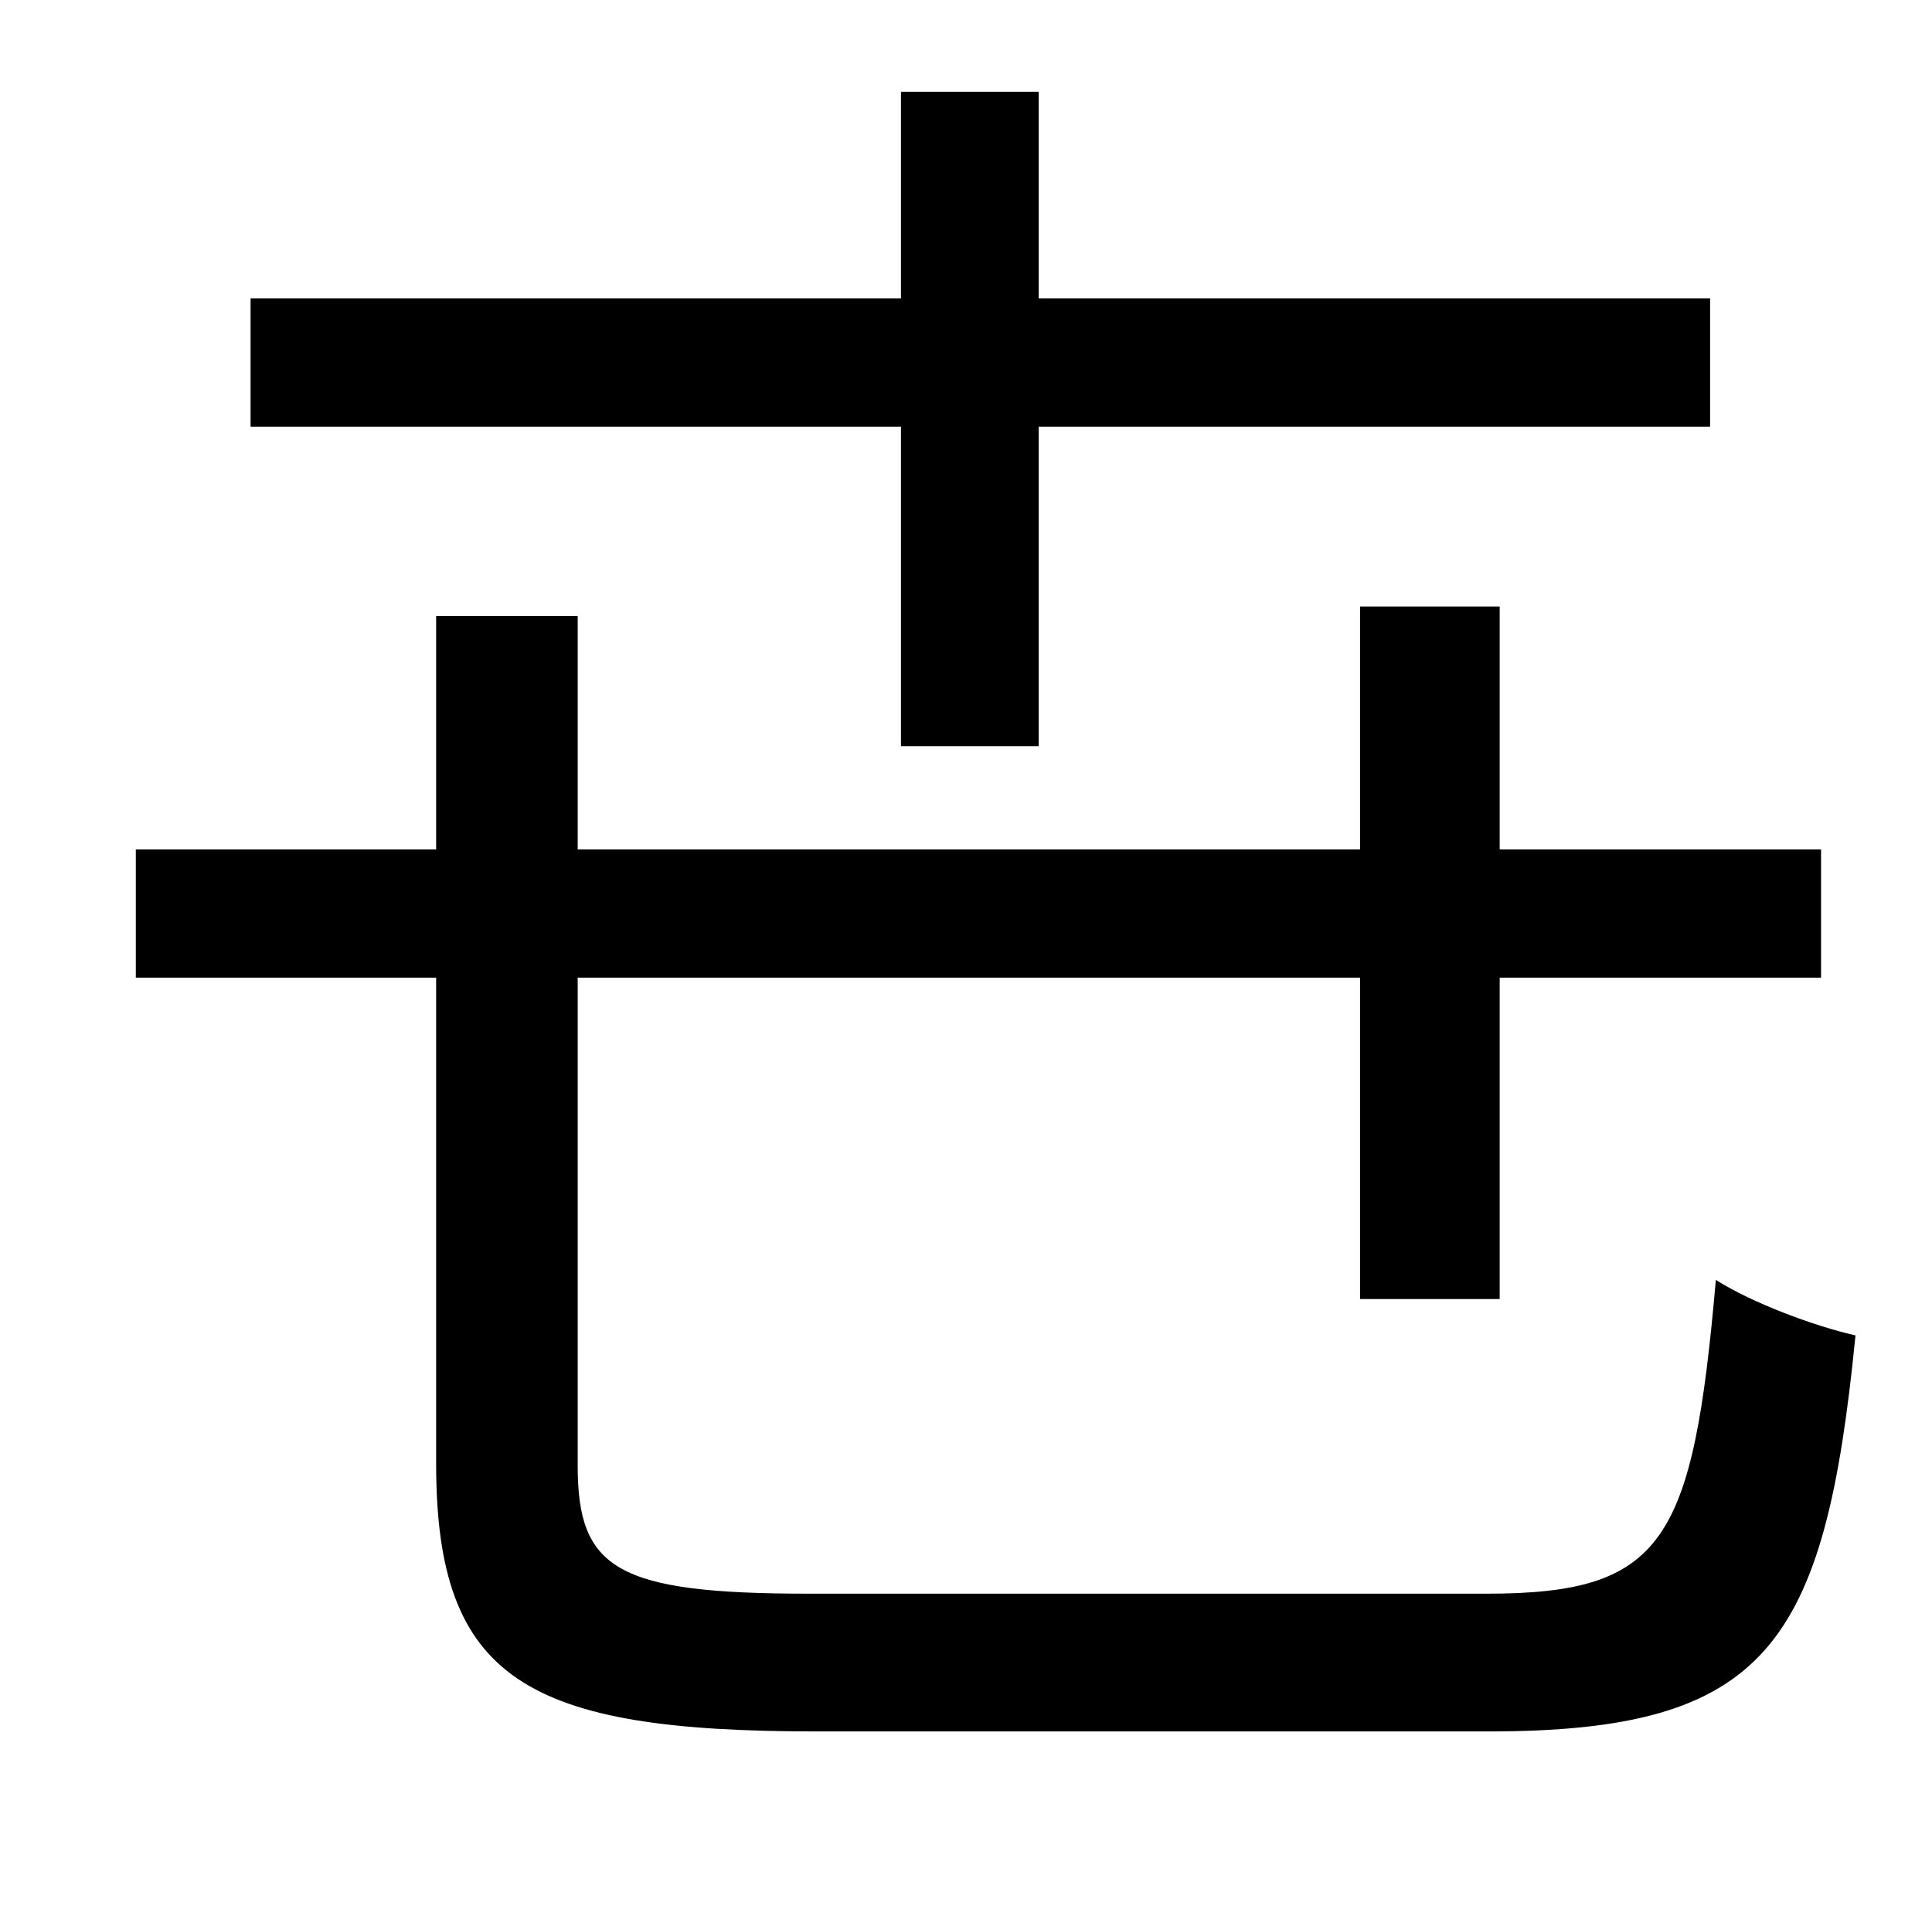 <?xml version="1.0" standalone="no"?>
<!DOCTYPE svg PUBLIC "-//W3C//DTD SVG 1.1//EN" "http://www.w3.org/Graphics/SVG/1.1/DTD/svg11.dtd" >
<svg xmlns="http://www.w3.org/2000/svg" xmlns:xlink="http://www.w3.org/1999/xlink" version="1.1" viewBox="-10 0 1010 1000">
   <path fill="currentColor"
d="M461 390v-167h-340v-67h340v-108h72v108h351v67h-351v167h-72zM413 833h354c93 0 108 -27 120 -164c19 12 51 24 73 29c-16 162 -46 207 -192 207h-351c-152 0 -199 -27 -199 -140v-254h-157v-67h157v-122h74v122h409v-127h73v127h168v67h-168v168h-73v-168h-409v255
c0 54 20 67 121 67z" />
</svg>
